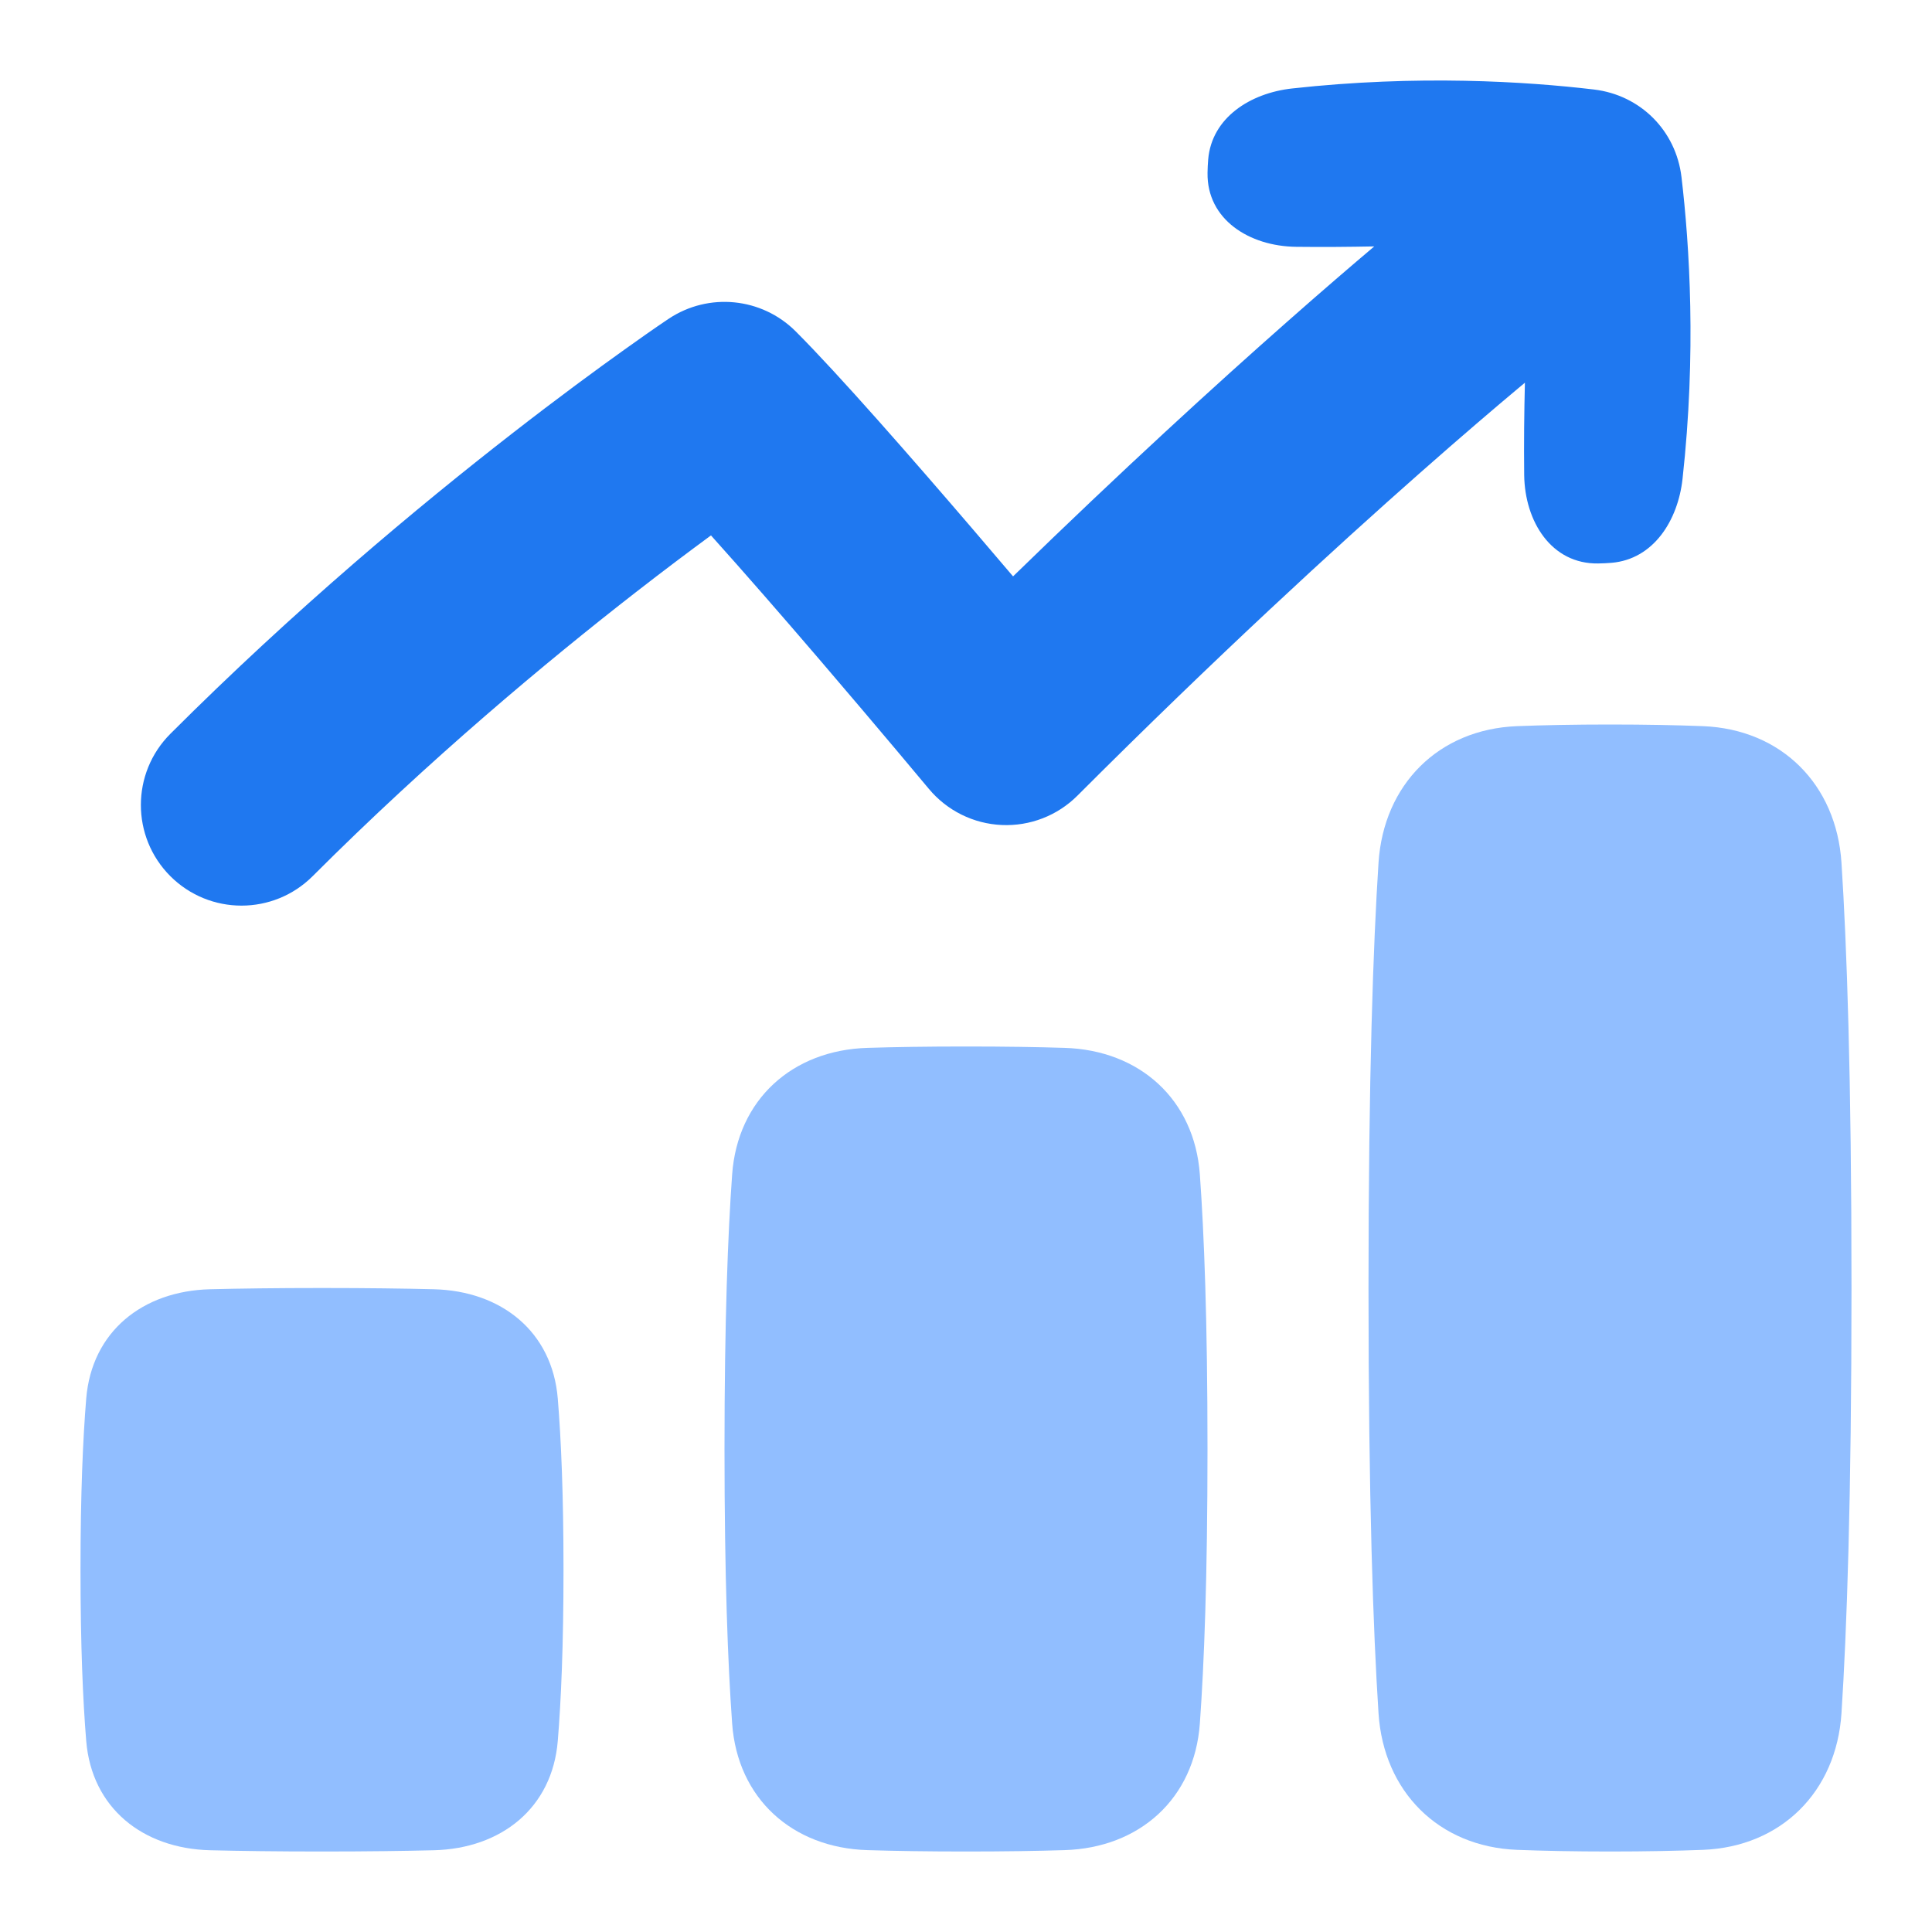 <svg viewBox="0 0 24 24" fill="none" xmlns="http://www.w3.org/2000/svg">




<g transform="matrix(0.5,0,0,0.5,0,0)"><path d="M5.219 45.969C3.546 45.926 2.279 44.92 2.142 43.252C2.06 42.253 2 40.88 2 39C2 37.12 2.06 35.747 2.142 34.748C2.279 33.08 3.546 32.074 5.219 32.031C5.951 32.013 6.866 32 8 32C9.134 32 10.049 32.013 10.781 32.031C12.454 32.074 13.721 33.08 13.858 34.748C13.94 35.747 14 37.12 14 39C14 40.88 13.94 42.253 13.858 43.252C13.721 44.92 12.454 45.926 10.781 45.969C10.049 45.987 9.134 46 8 46C6.866 46 5.951 45.987 5.219 45.969Z" fill="#91BEFF"></path><path d="M37.691 45.959C35.742 45.882 34.375 44.511 34.249 42.565C34.118 40.546 34 37.267 34 32C34 26.733 34.118 23.454 34.249 21.435C34.375 19.489 35.742 18.118 37.691 18.041C38.334 18.016 39.098 18 40 18C40.902 18 41.666 18.016 42.309 18.041C44.258 18.118 45.625 19.489 45.751 21.435C45.882 23.454 46 26.733 46 32C46 37.267 45.882 40.546 45.751 42.565C45.625 44.511 44.258 45.882 42.309 45.959C41.666 45.984 40.902 46 40 46C39.098 46 38.334 45.984 37.691 45.959Z" fill="#91BEFF"></path><path d="M21.553 45.966C19.685 45.91 18.324 44.684 18.19 42.82C18.084 41.355 18 39.187 18 36C18 32.813 18.084 30.645 18.19 29.18C18.324 27.316 19.685 26.09 21.553 26.034C22.224 26.013 23.033 26 24 26C24.967 26 25.776 26.013 26.447 26.034C28.315 26.09 29.676 27.316 29.81 29.18C29.916 30.645 30 32.813 30 36C30 39.187 29.916 41.355 29.81 42.82C29.676 44.684 28.315 45.91 26.447 45.966C25.776 45.987 24.967 46 24 46C23.033 46 22.224 45.987 21.553 45.966Z" fill="#91BEFF"></path><path fill-rule="evenodd" clip-rule="evenodd" d="M34.143 6.122C33.521 6.134 32.864 6.14 32.201 6.132C31.04 6.118 29.982 5.454 30.001 4.293C30.003 4.177 30.008 4.067 30.017 3.962C30.105 2.922 31.064 2.313 32.101 2.198C35.223 1.853 37.913 2.024 39.602 2.224C40.755 2.361 41.639 3.245 41.776 4.398C41.976 6.087 42.148 8.777 41.802 11.899C41.687 12.936 41.078 13.895 40.038 13.983C39.933 13.992 39.823 13.997 39.707 13.999C38.546 14.018 37.882 12.96 37.868 11.799C37.859 11.011 37.868 10.23 37.886 9.508C37.832 9.553 37.775 9.6 37.715 9.651C37.152 10.122 36.325 10.827 35.279 11.75C33.188 13.595 30.226 16.309 26.768 19.768C26.271 20.265 25.588 20.529 24.887 20.497C24.185 20.466 23.529 20.14 23.079 19.601C22.812 19.28 22.544 18.961 22.275 18.642C21.778 18.052 21.096 17.245 20.352 16.377C19.451 15.326 18.489 14.22 17.664 13.302C17.134 13.692 16.498 14.168 15.785 14.723C13.591 16.43 10.675 18.861 7.768 21.768C6.791 22.744 5.209 22.744 4.232 21.768C3.256 20.791 3.256 19.209 4.232 18.232C7.326 15.139 10.409 12.57 12.715 10.777C13.87 9.878 14.835 9.171 15.516 8.685C15.876 8.427 16.238 8.172 16.605 7.925L16.612 7.921L16.613 7.92C17.605 7.259 18.925 7.39 19.768 8.232C20.848 9.313 22.662 11.39 24.148 13.123C24.507 13.542 24.852 13.947 25.169 14.32C27.883 11.677 30.217 9.548 31.971 8.001C32.848 7.226 33.581 6.597 34.143 6.122Z" fill="#1F78F0"></path></g></svg>